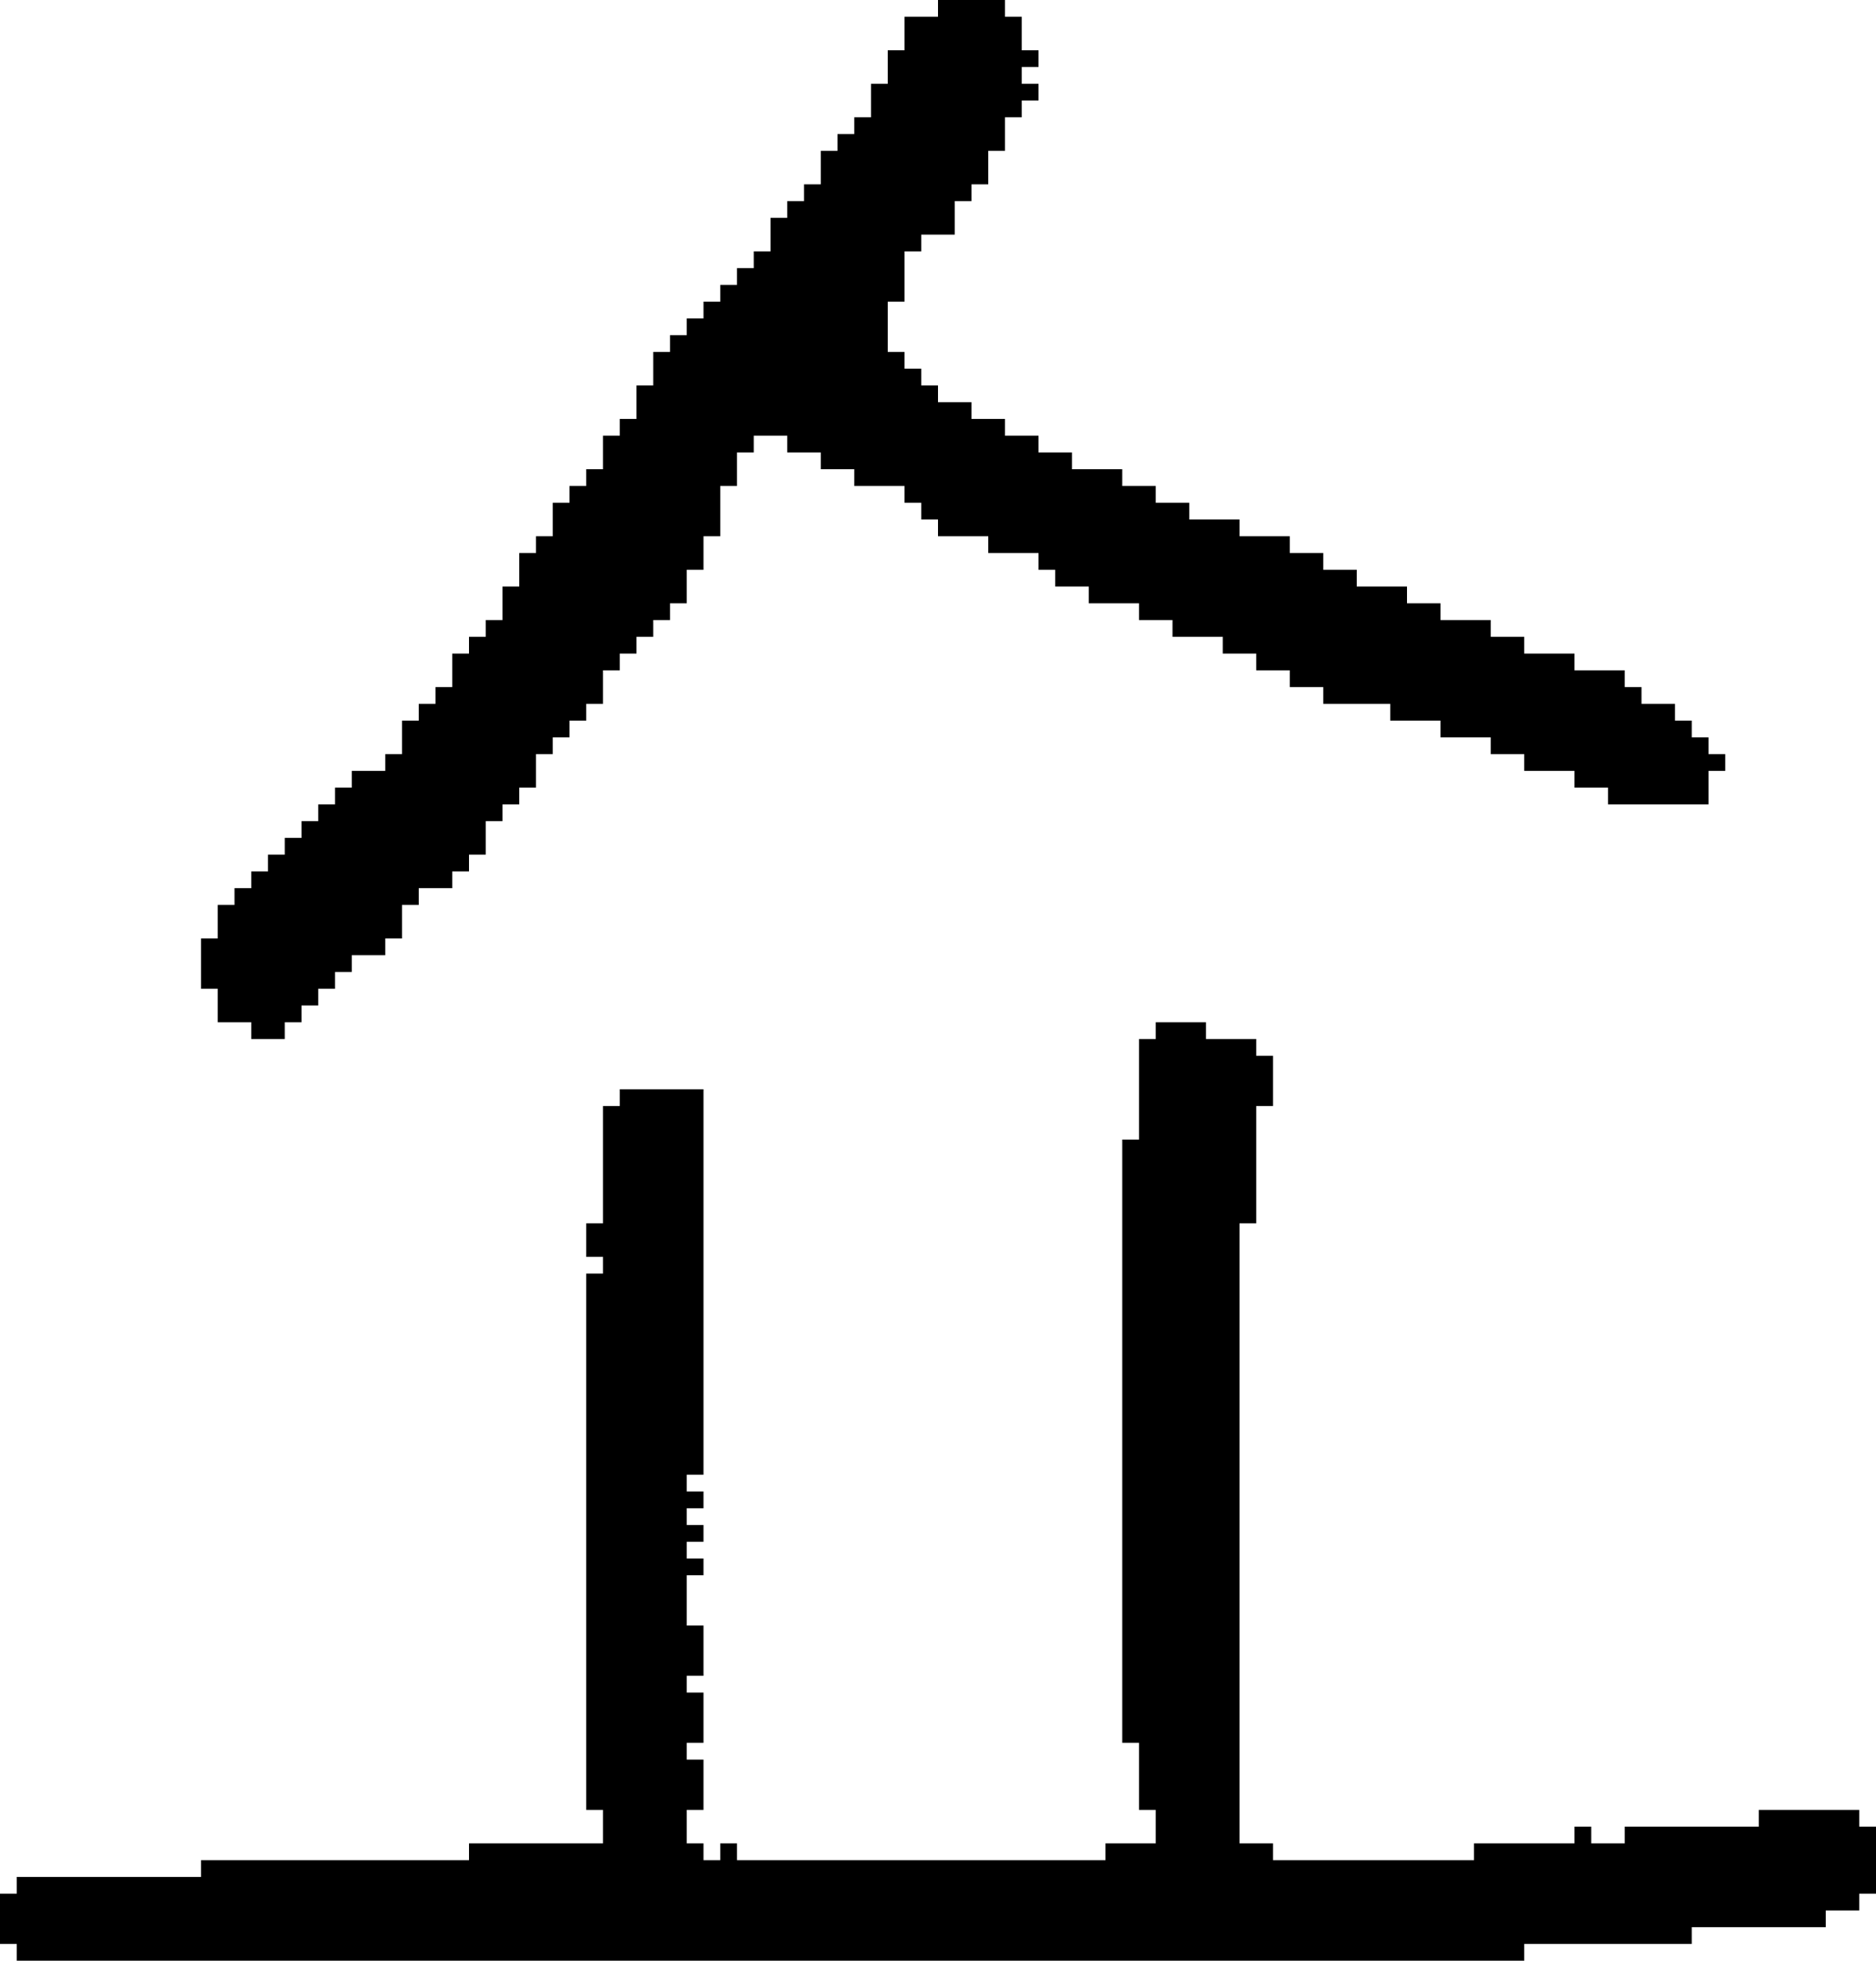 <?xml version="1.0" encoding="UTF-8" standalone="no"?>
<!DOCTYPE svg PUBLIC "-//W3C//DTD SVG 1.1//EN" 
  "http://www.w3.org/Graphics/SVG/1.1/DTD/svg11.dtd">
<svg width="112" height="117"
     xmlns="http://www.w3.org/2000/svg" version="1.1">
 <path d="  M 35,108  L 36,108  L 36,110  L 28,110  L 28,111  L 12,111  L 12,112  L 1,112  L 1,113  L 0,113  L 0,116  L 1,116  L 1,117  L 91,117  L 91,116  L 101,116  L 101,115  L 109,115  L 109,114  L 111,114  L 111,113  L 112,113  L 112,109  L 111,109  L 111,108  L 105,108  L 105,109  L 97,109  L 97,110  L 95,110  L 95,109  L 94,109  L 94,110  L 88,110  L 88,111  L 76,111  L 76,110  L 74,110  L 74,73  L 75,73  L 75,66  L 76,66  L 76,63  L 75,63  L 75,62  L 72,62  L 72,61  L 69,61  L 69,62  L 68,62  L 68,68  L 67,68  L 67,104  L 68,104  L 68,108  L 69,108  L 69,110  L 66,110  L 66,111  L 44,111  L 44,110  L 43,110  L 43,111  L 42,111  L 42,110  L 41,110  L 41,108  L 42,108  L 42,105  L 41,105  L 41,104  L 42,104  L 42,101  L 41,101  L 41,100  L 42,100  L 42,97  L 41,97  L 41,94  L 42,94  L 42,93  L 41,93  L 41,92  L 42,92  L 42,91  L 41,91  L 41,90  L 42,90  L 42,89  L 41,89  L 41,88  L 42,88  L 42,65  L 37,65  L 37,66  L 36,66  L 36,73  L 35,73  L 35,75  L 36,75  L 36,76  L 35,76  Z  " style="fill:rgb(0, 0, 0); fill-opacity:1.000; stroke:none;" />
 <path d="  M 45,27  L 45,26  L 47,26  L 47,27  L 49,27  L 49,28  L 51,28  L 51,29  L 54,29  L 54,30  L 55,30  L 55,31  L 56,31  L 56,32  L 59,32  L 59,33  L 62,33  L 62,34  L 63,34  L 63,35  L 65,35  L 65,36  L 68,36  L 68,37  L 70,37  L 70,38  L 73,38  L 73,39  L 75,39  L 75,40  L 77,40  L 77,41  L 79,41  L 79,42  L 83,42  L 83,43  L 86,43  L 86,44  L 89,44  L 89,45  L 91,45  L 91,46  L 94,46  L 94,47  L 96,47  L 96,48  L 102,48  L 102,46  L 103,46  L 103,45  L 102,45  L 102,44  L 101,44  L 101,43  L 100,43  L 100,42  L 98,42  L 98,41  L 97,41  L 97,40  L 94,40  L 94,39  L 91,39  L 91,38  L 89,38  L 89,37  L 86,37  L 86,36  L 84,36  L 84,35  L 81,35  L 81,34  L 79,34  L 79,33  L 77,33  L 77,32  L 74,32  L 74,31  L 71,31  L 71,30  L 69,30  L 69,29  L 67,29  L 67,28  L 64,28  L 64,27  L 62,27  L 62,26  L 60,26  L 60,25  L 58,25  L 58,24  L 56,24  L 56,23  L 55,23  L 55,22  L 54,22  L 54,21  L 53,21  L 53,18  L 54,18  L 54,15  L 55,15  L 55,14  L 57,14  L 57,12  L 58,12  L 58,11  L 59,11  L 59,9  L 60,9  L 60,7  L 61,7  L 61,6  L 62,6  L 62,5  L 61,5  L 61,4  L 62,4  L 62,3  L 61,3  L 61,1  L 60,1  L 60,0  L 56,0  L 56,1  L 54,1  L 54,3  L 53,3  L 53,5  L 52,5  L 52,7  L 51,7  L 51,8  L 50,8  L 50,9  L 49,9  L 49,11  L 48,11  L 48,12  L 47,12  L 47,13  L 46,13  L 46,15  L 45,15  L 45,16  L 44,16  L 44,17  L 43,17  L 43,18  L 42,18  L 42,19  L 41,19  L 41,20  L 40,20  L 40,21  L 39,21  L 39,23  L 38,23  L 38,25  L 37,25  L 37,26  L 36,26  L 36,28  L 35,28  L 35,29  L 34,29  L 34,30  L 33,30  L 33,32  L 32,32  L 32,33  L 31,33  L 31,35  L 30,35  L 30,37  L 29,37  L 29,38  L 28,38  L 28,39  L 27,39  L 27,41  L 26,41  L 26,42  L 25,42  L 25,43  L 24,43  L 24,45  L 23,45  L 23,46  L 21,46  L 21,47  L 20,47  L 20,48  L 19,48  L 19,49  L 18,49  L 18,50  L 17,50  L 17,51  L 16,51  L 16,52  L 15,52  L 15,53  L 14,53  L 14,54  L 13,54  L 13,56  L 12,56  L 12,59  L 13,59  L 13,61  L 15,61  L 15,62  L 17,62  L 17,61  L 18,61  L 18,60  L 19,60  L 19,59  L 20,59  L 20,58  L 21,58  L 21,57  L 23,57  L 23,56  L 24,56  L 24,54  L 25,54  L 25,53  L 27,53  L 27,52  L 28,52  L 28,51  L 29,51  L 29,49  L 30,49  L 30,48  L 31,48  L 31,47  L 32,47  L 32,45  L 33,45  L 33,44  L 34,44  L 34,43  L 35,43  L 35,42  L 36,42  L 36,40  L 37,40  L 37,39  L 38,39  L 38,38  L 39,38  L 39,37  L 40,37  L 40,36  L 41,36  L 41,34  L 42,34  L 42,32  L 43,32  L 43,29  L 44,29  L 44,27  Z  " style="fill:rgb(0, 0, 0); fill-opacity:1.000; stroke:none;" />
</svg>

